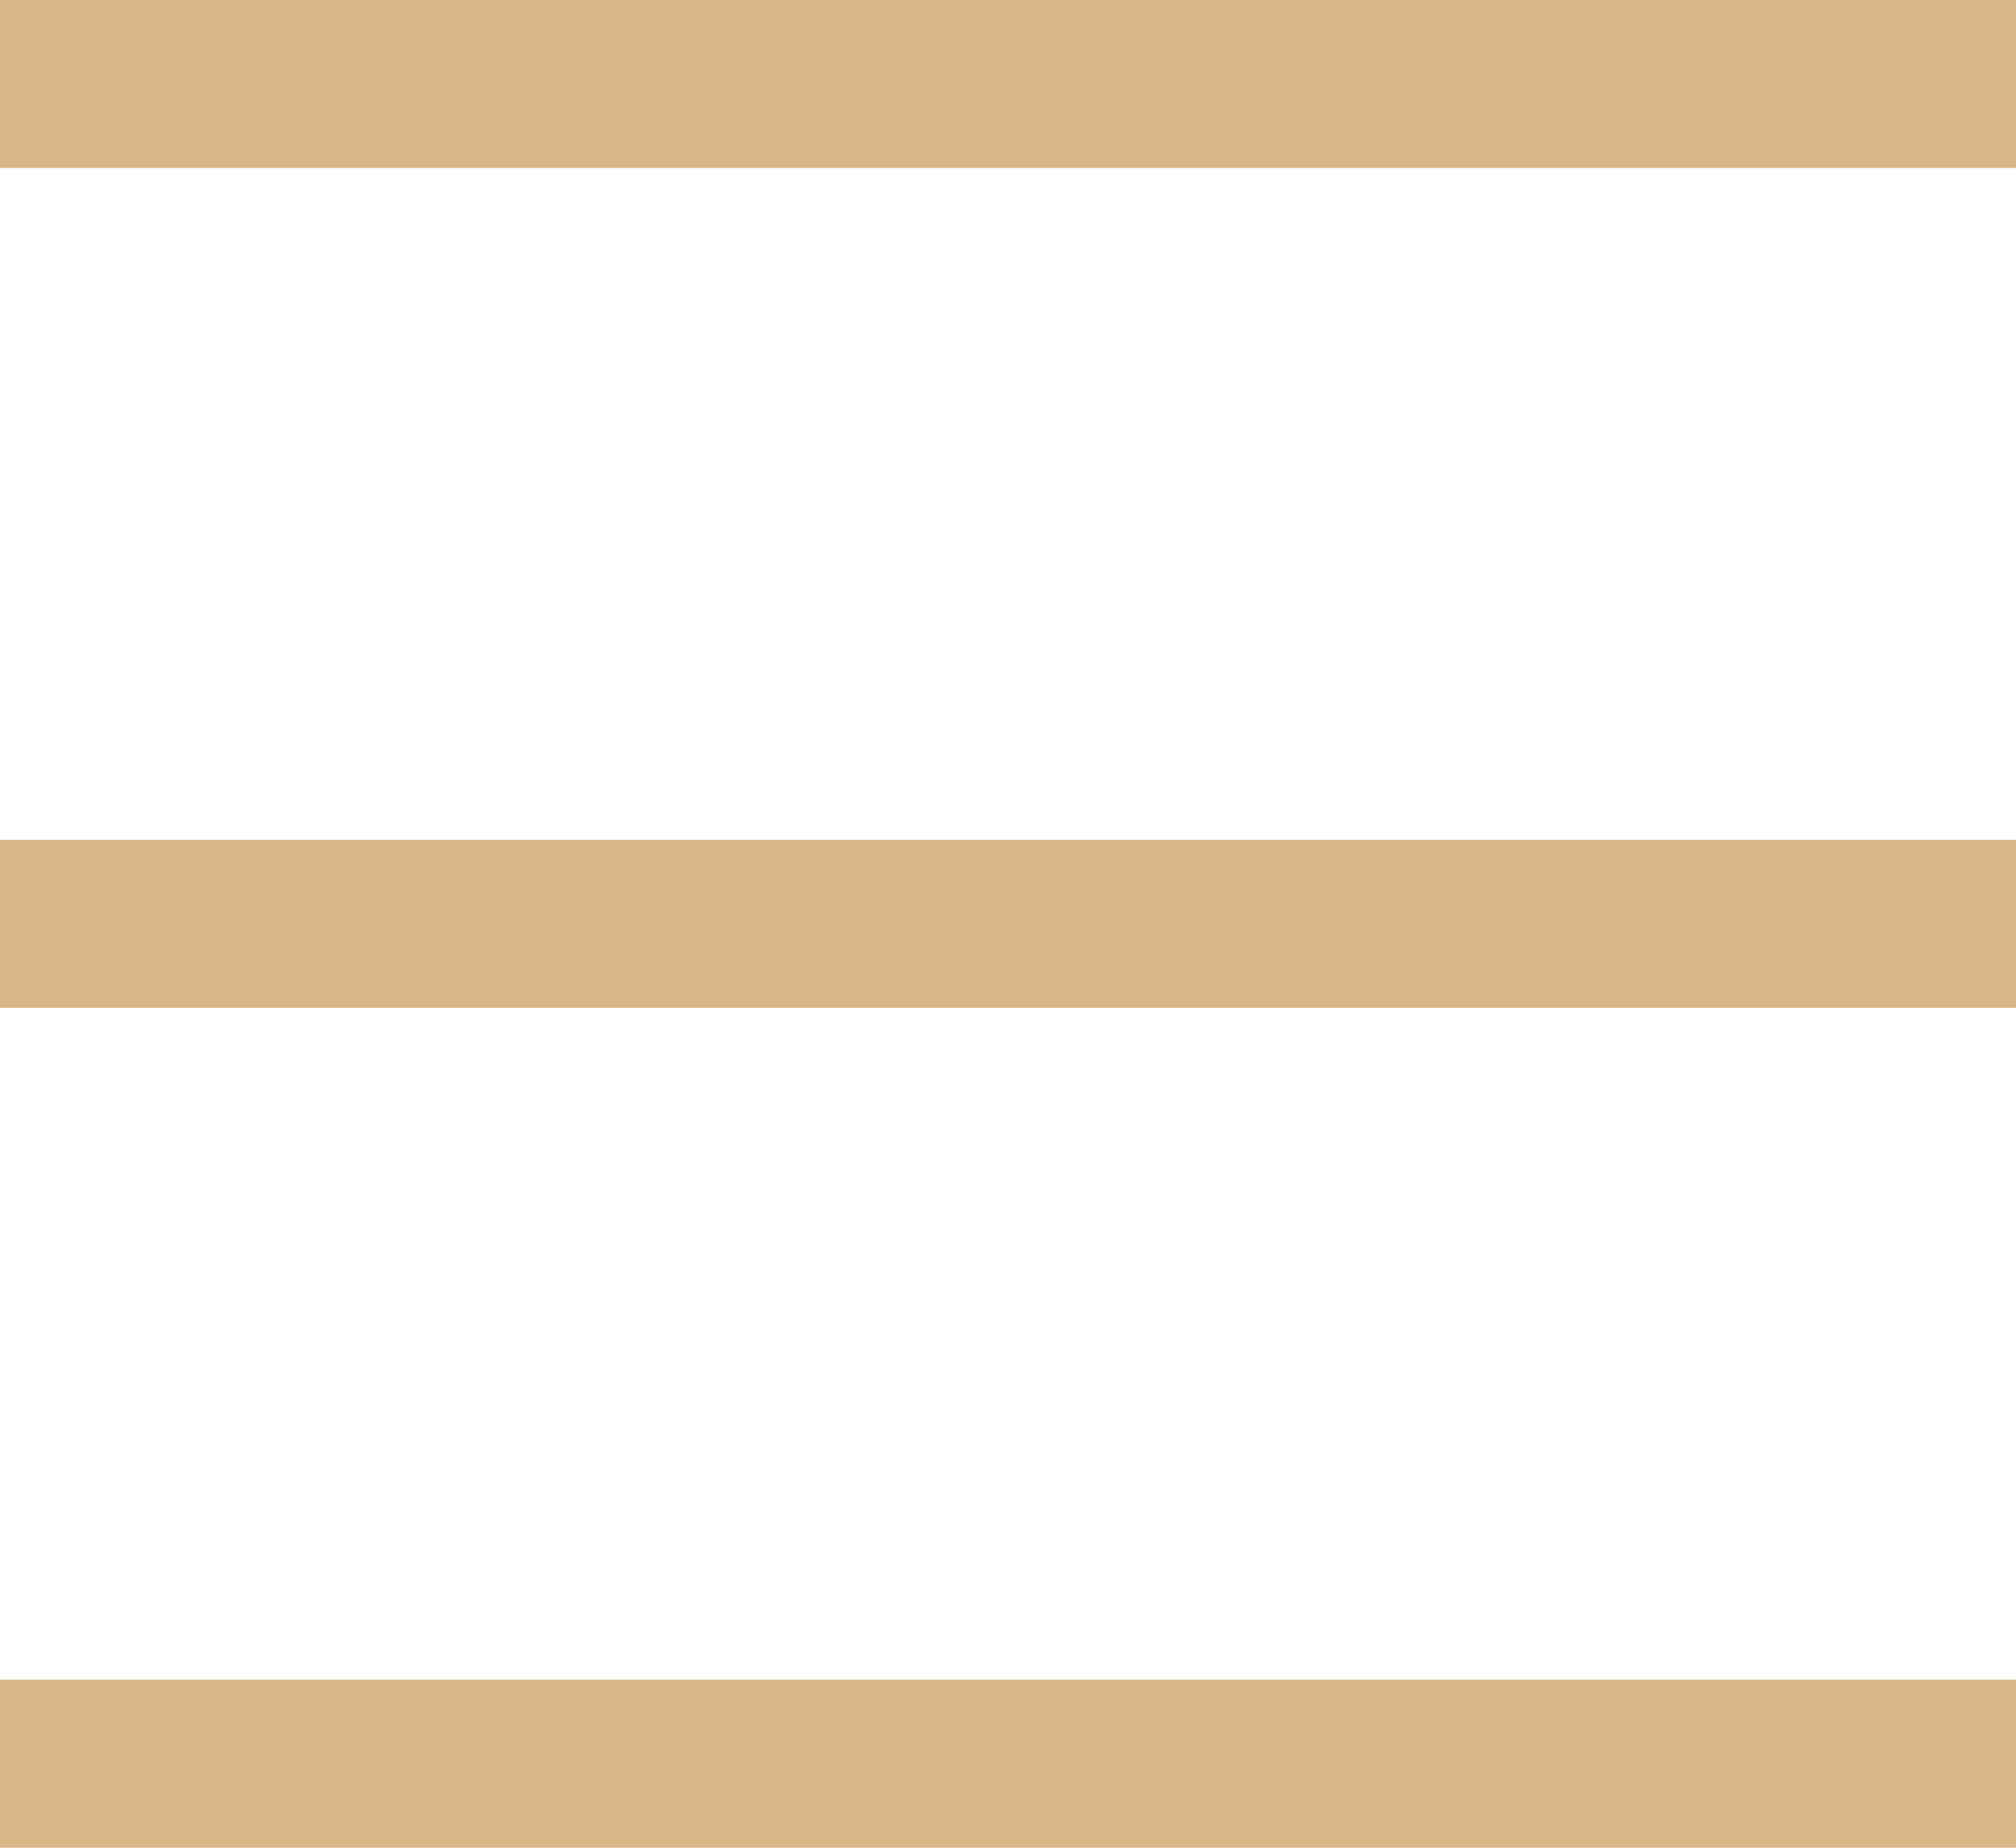 <svg width="24" height="22" viewBox="0 0 24 22" fill="none" xmlns="http://www.w3.org/2000/svg">
<path d="M0 1H24" stroke="#DAB689" stroke-width="2"/>
<path d="M0 11H24" stroke="#DAB689" stroke-width="2"/>
<path d="M0 21H24" stroke="#DAB689" stroke-width="2"/>
</svg>

